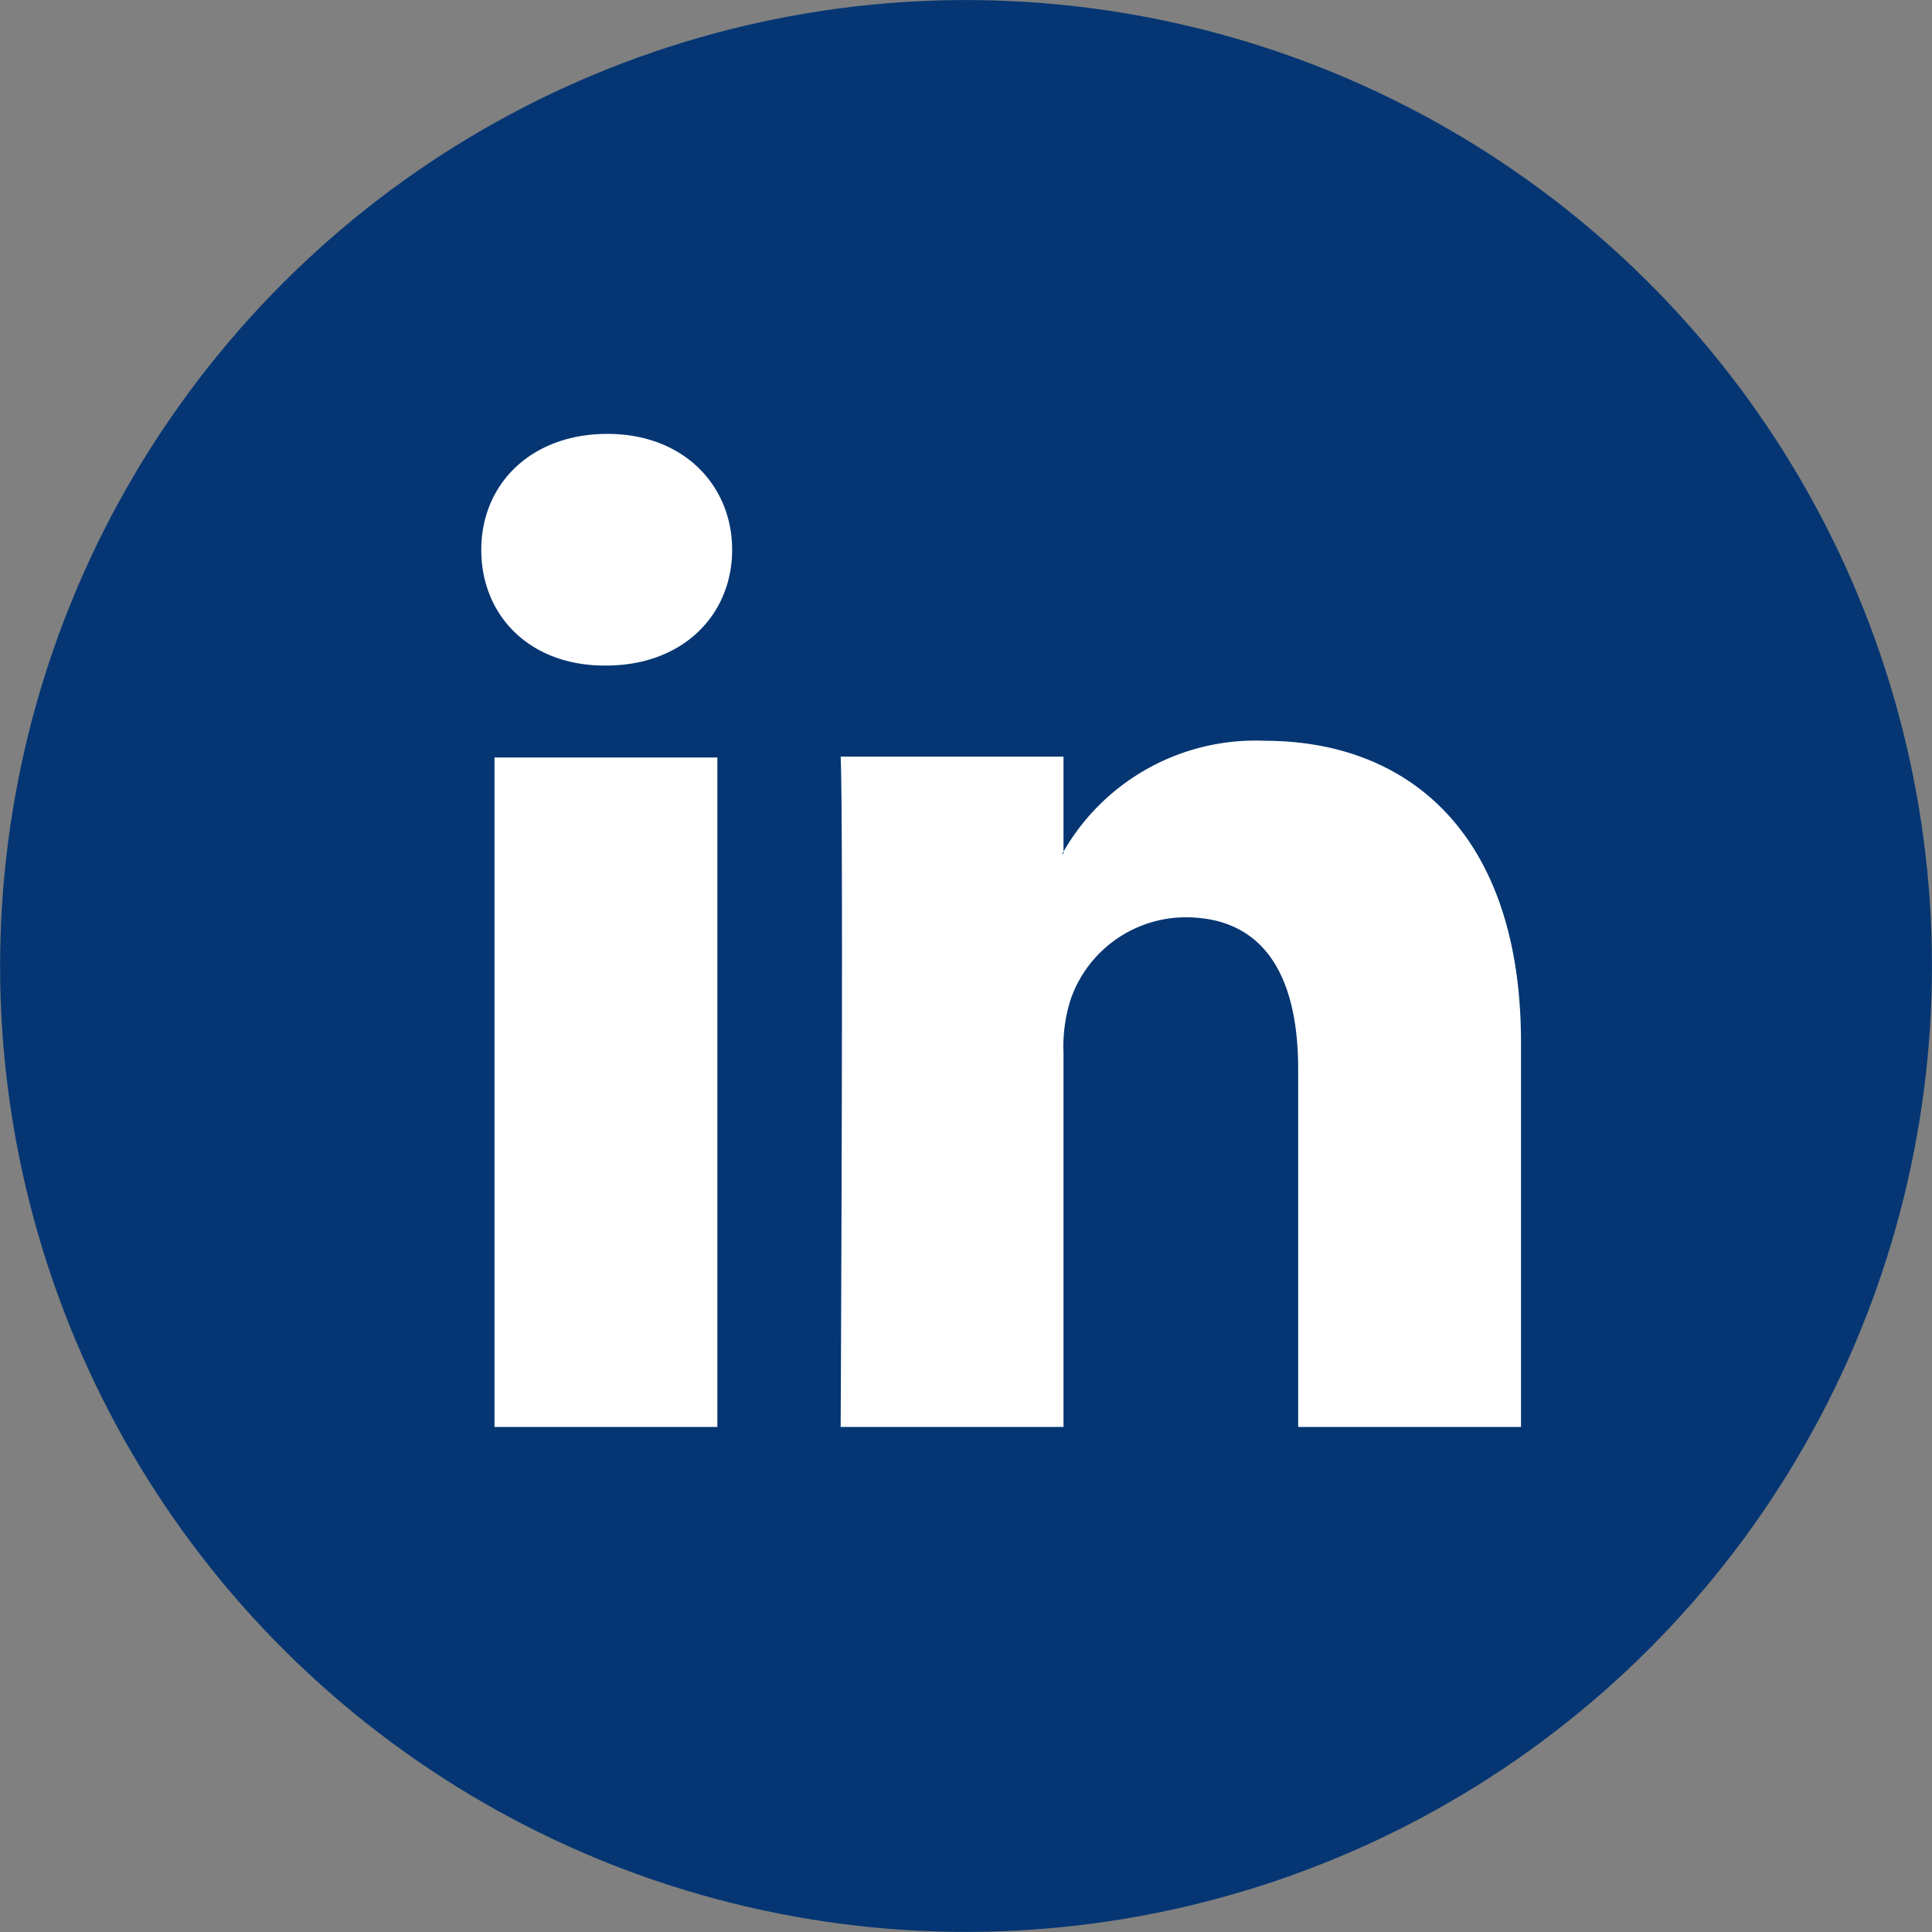 <svg xmlns="http://www.w3.org/2000/svg" viewBox="0 0 109.67 109.67"><rect x="0" y="0" width="109.67" height="109.67" fill="#808080" stroke="none"/><defs><style>.cls-1{fill:#053673;}.cls-2{fill:#fff;}</style></defs><title>Asset 3</title><g id="Layer_2" data-name="Layer 2"><g id="objects"><circle class="cls-1" cx="54.83" cy="54.83" r="54.83" transform="translate(-8.07 100.17) rotate(-80.78)"/><path class="cls-2" d="M86.34,59.21V81H73.69V60.67c0-5.11-1.83-8.6-6.41-8.6a6.93,6.93,0,0,0-6.49,4.62,8.79,8.79,0,0,0-.42,3.09V81H47.72s.17-34.48,0-38.05H60.37v5.39s-.06.08-.08.12h.08v-.12a12.57,12.57,0,0,1,11.41-6.29c8.32,0,14.56,5.44,14.56,17.13ZM34.48,24.63c-4.33,0-7.16,2.84-7.16,6.58s2.75,6.57,7,6.57h.08c4.41,0,7.16-2.92,7.16-6.57s-2.75-6.58-7.08-6.58ZM28.07,81H40.72V43H28.07Z"/></g></g></svg>